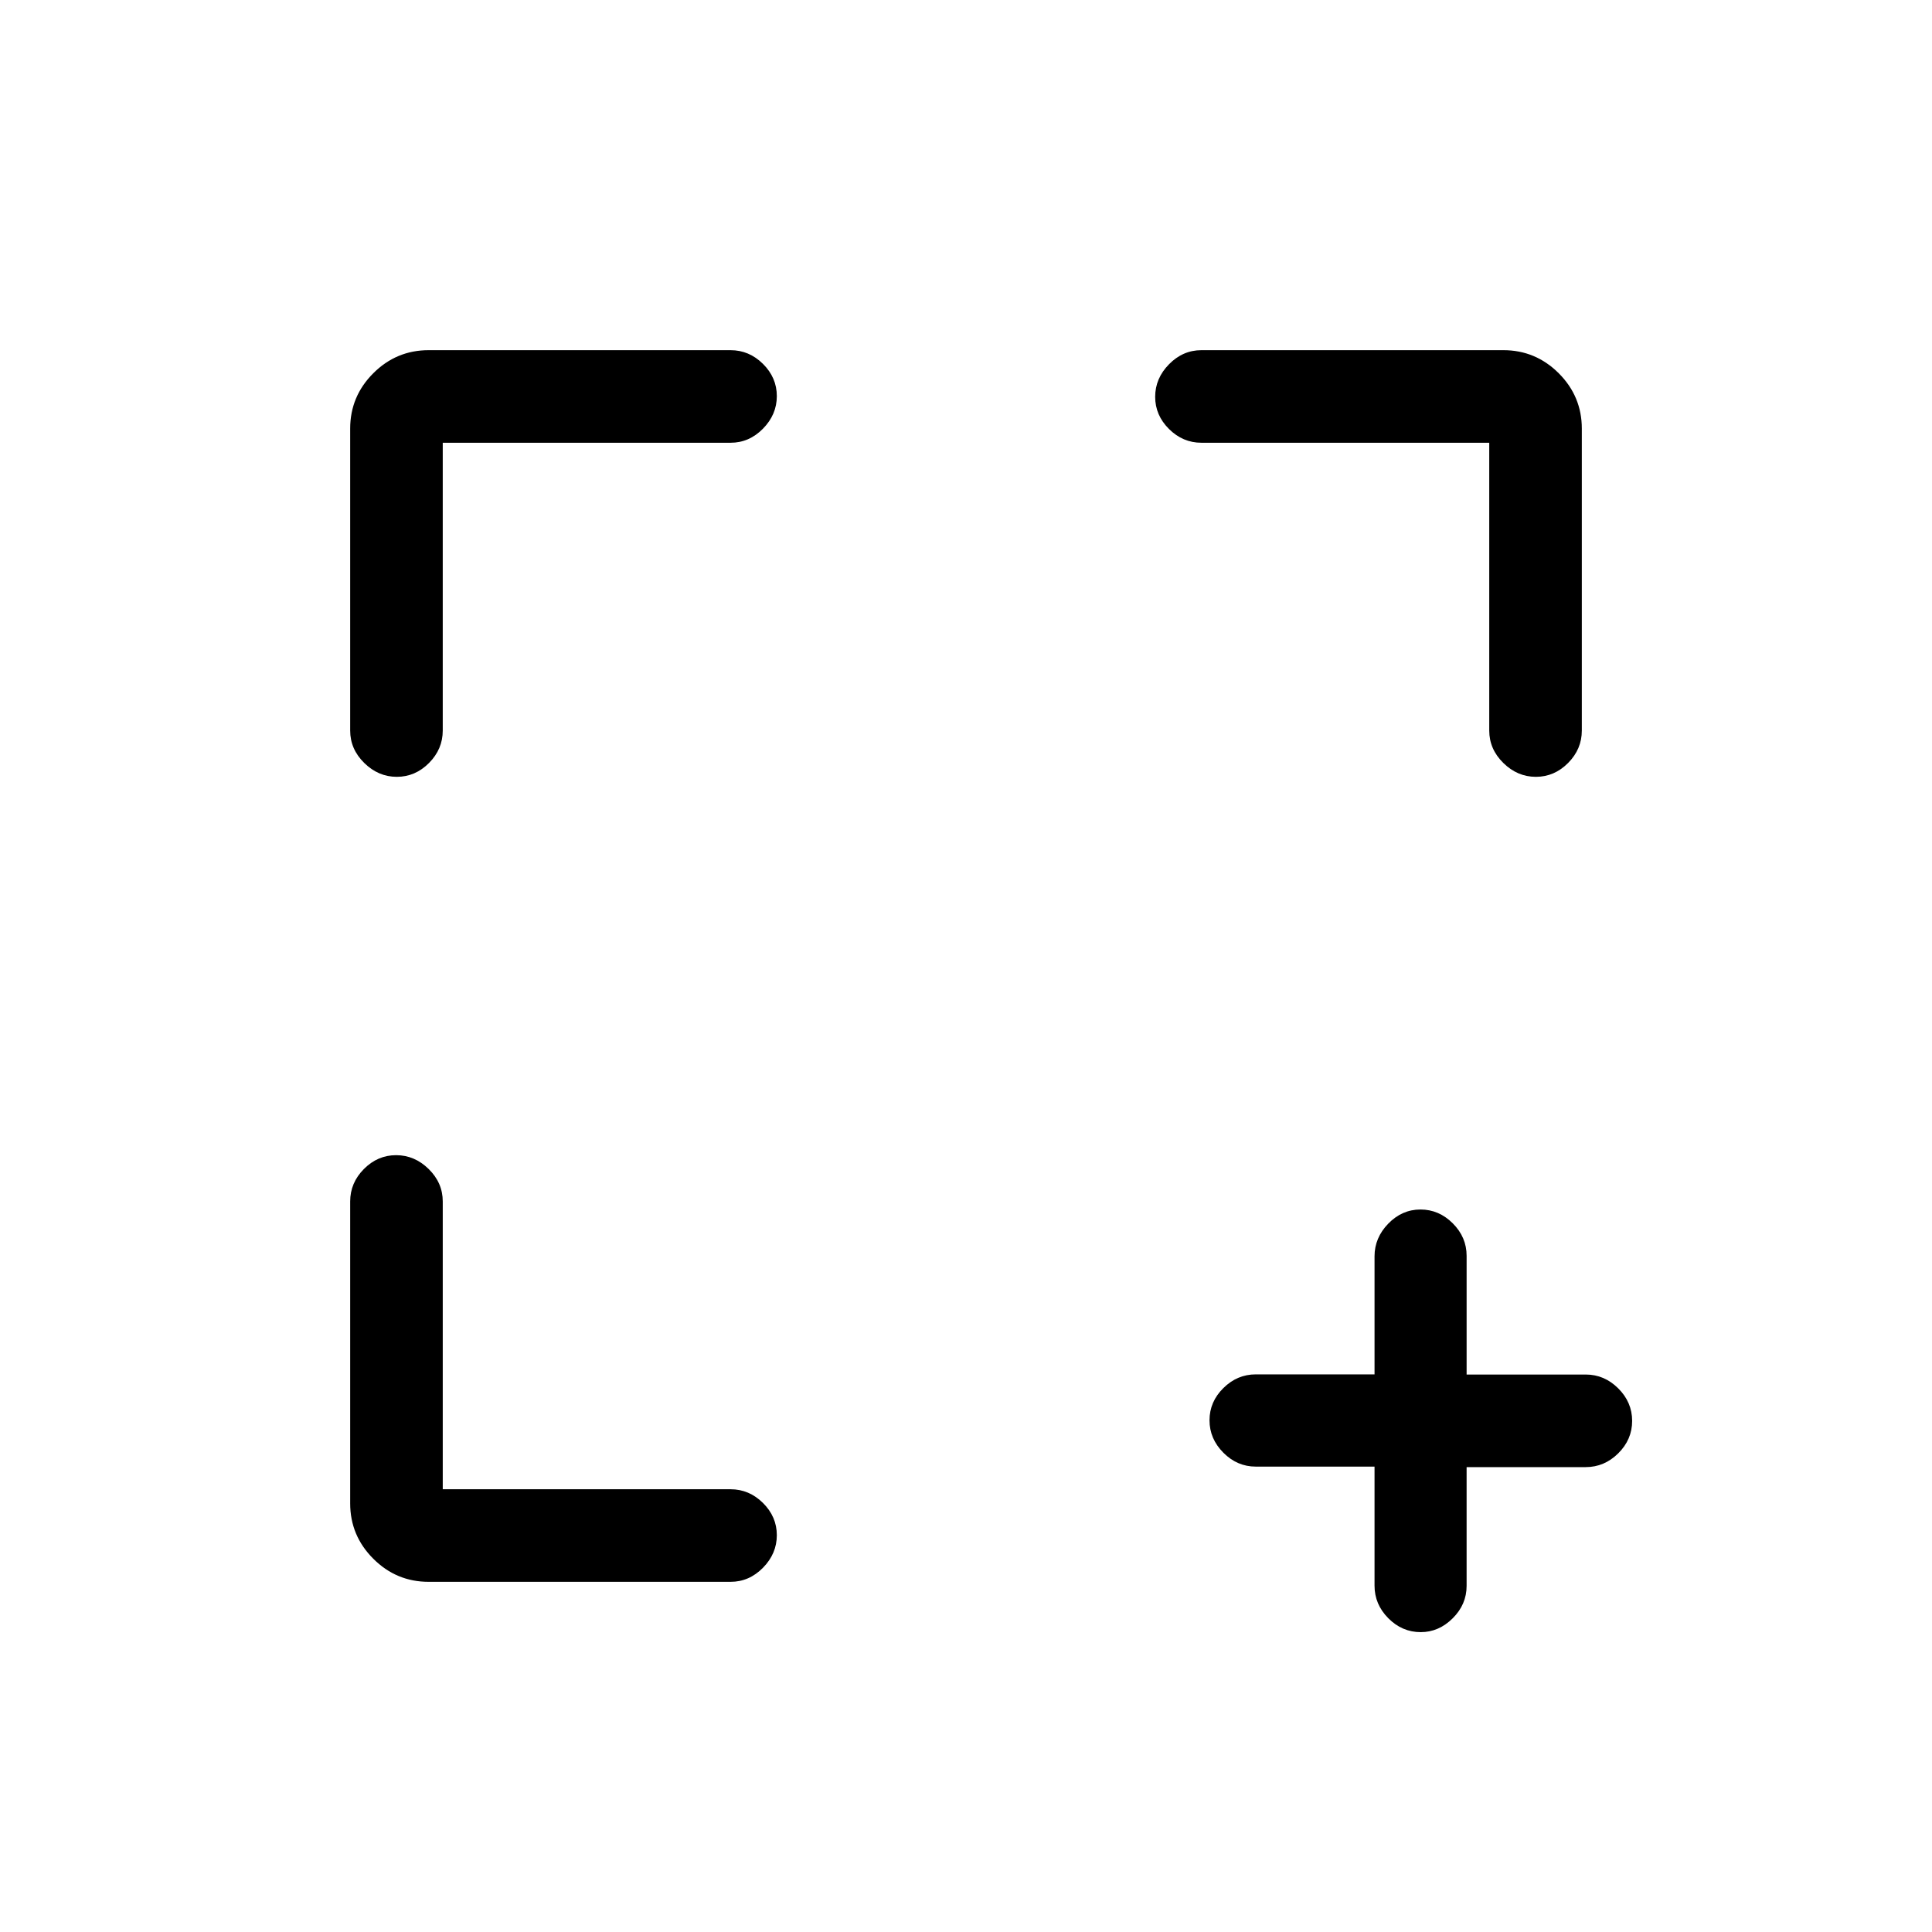 <svg xmlns="http://www.w3.org/2000/svg" height="20" viewBox="0 -960 960 960" width="20"><path d="M220-220h143q9.25 0 16.13 6.82 6.87 6.83 6.87 16 0 9.18-6.87 16.18-6.88 7-16.13 7H213q-16.05 0-27.52-11.48Q174-196.95 174-213v-150q0-9.25 6.82-16.13 6.83-6.87 16-6.87 9.18 0 16.18 6.87 7 6.88 7 16.13v143Zm0-520v143q0 9.25-6.82 16.12-6.83 6.88-16 6.88-9.18 0-16.18-6.88-7-6.87-7-16.12v-150q0-16.05 11.48-27.53Q196.95-786 213-786h150q9.25 0 16.13 6.82 6.87 6.83 6.87 16 0 9.18-6.87 16.18-6.88 7-16.13 7H220Zm520 0H597q-9.25 0-16.12-6.82-6.88-6.83-6.88-16 0-9.18 6.88-16.18 6.87-7 16.12-7h150q16.05 0 27.53 11.47Q786-763.05 786-747v150q0 9.25-6.82 16.12-6.83 6.88-16 6.88-9.18 0-16.18-6.88-7-6.87-7-16.12v-143Zm-57 508.75h-59q-9.25 0-16.12-6.91-6.88-6.91-6.88-16.11t6.88-16q6.87-6.81 16.12-6.81h59v-58.69q0-9.18 6.82-16.21 6.83-7.02 16-7.02 9.18 0 16.05 6.87 6.88 6.88 6.88 16.13v59h59.17q9.28 0 16.18 6.89 6.9 6.88 6.9 16.15 0 9.26-6.9 16.11T787.92-231h-59.17v59q0 9.25-6.91 16.12-6.91 6.88-15.88 6.88-9.26 0-16.11-6.9T683-172.08v-59.17Z"/></svg>